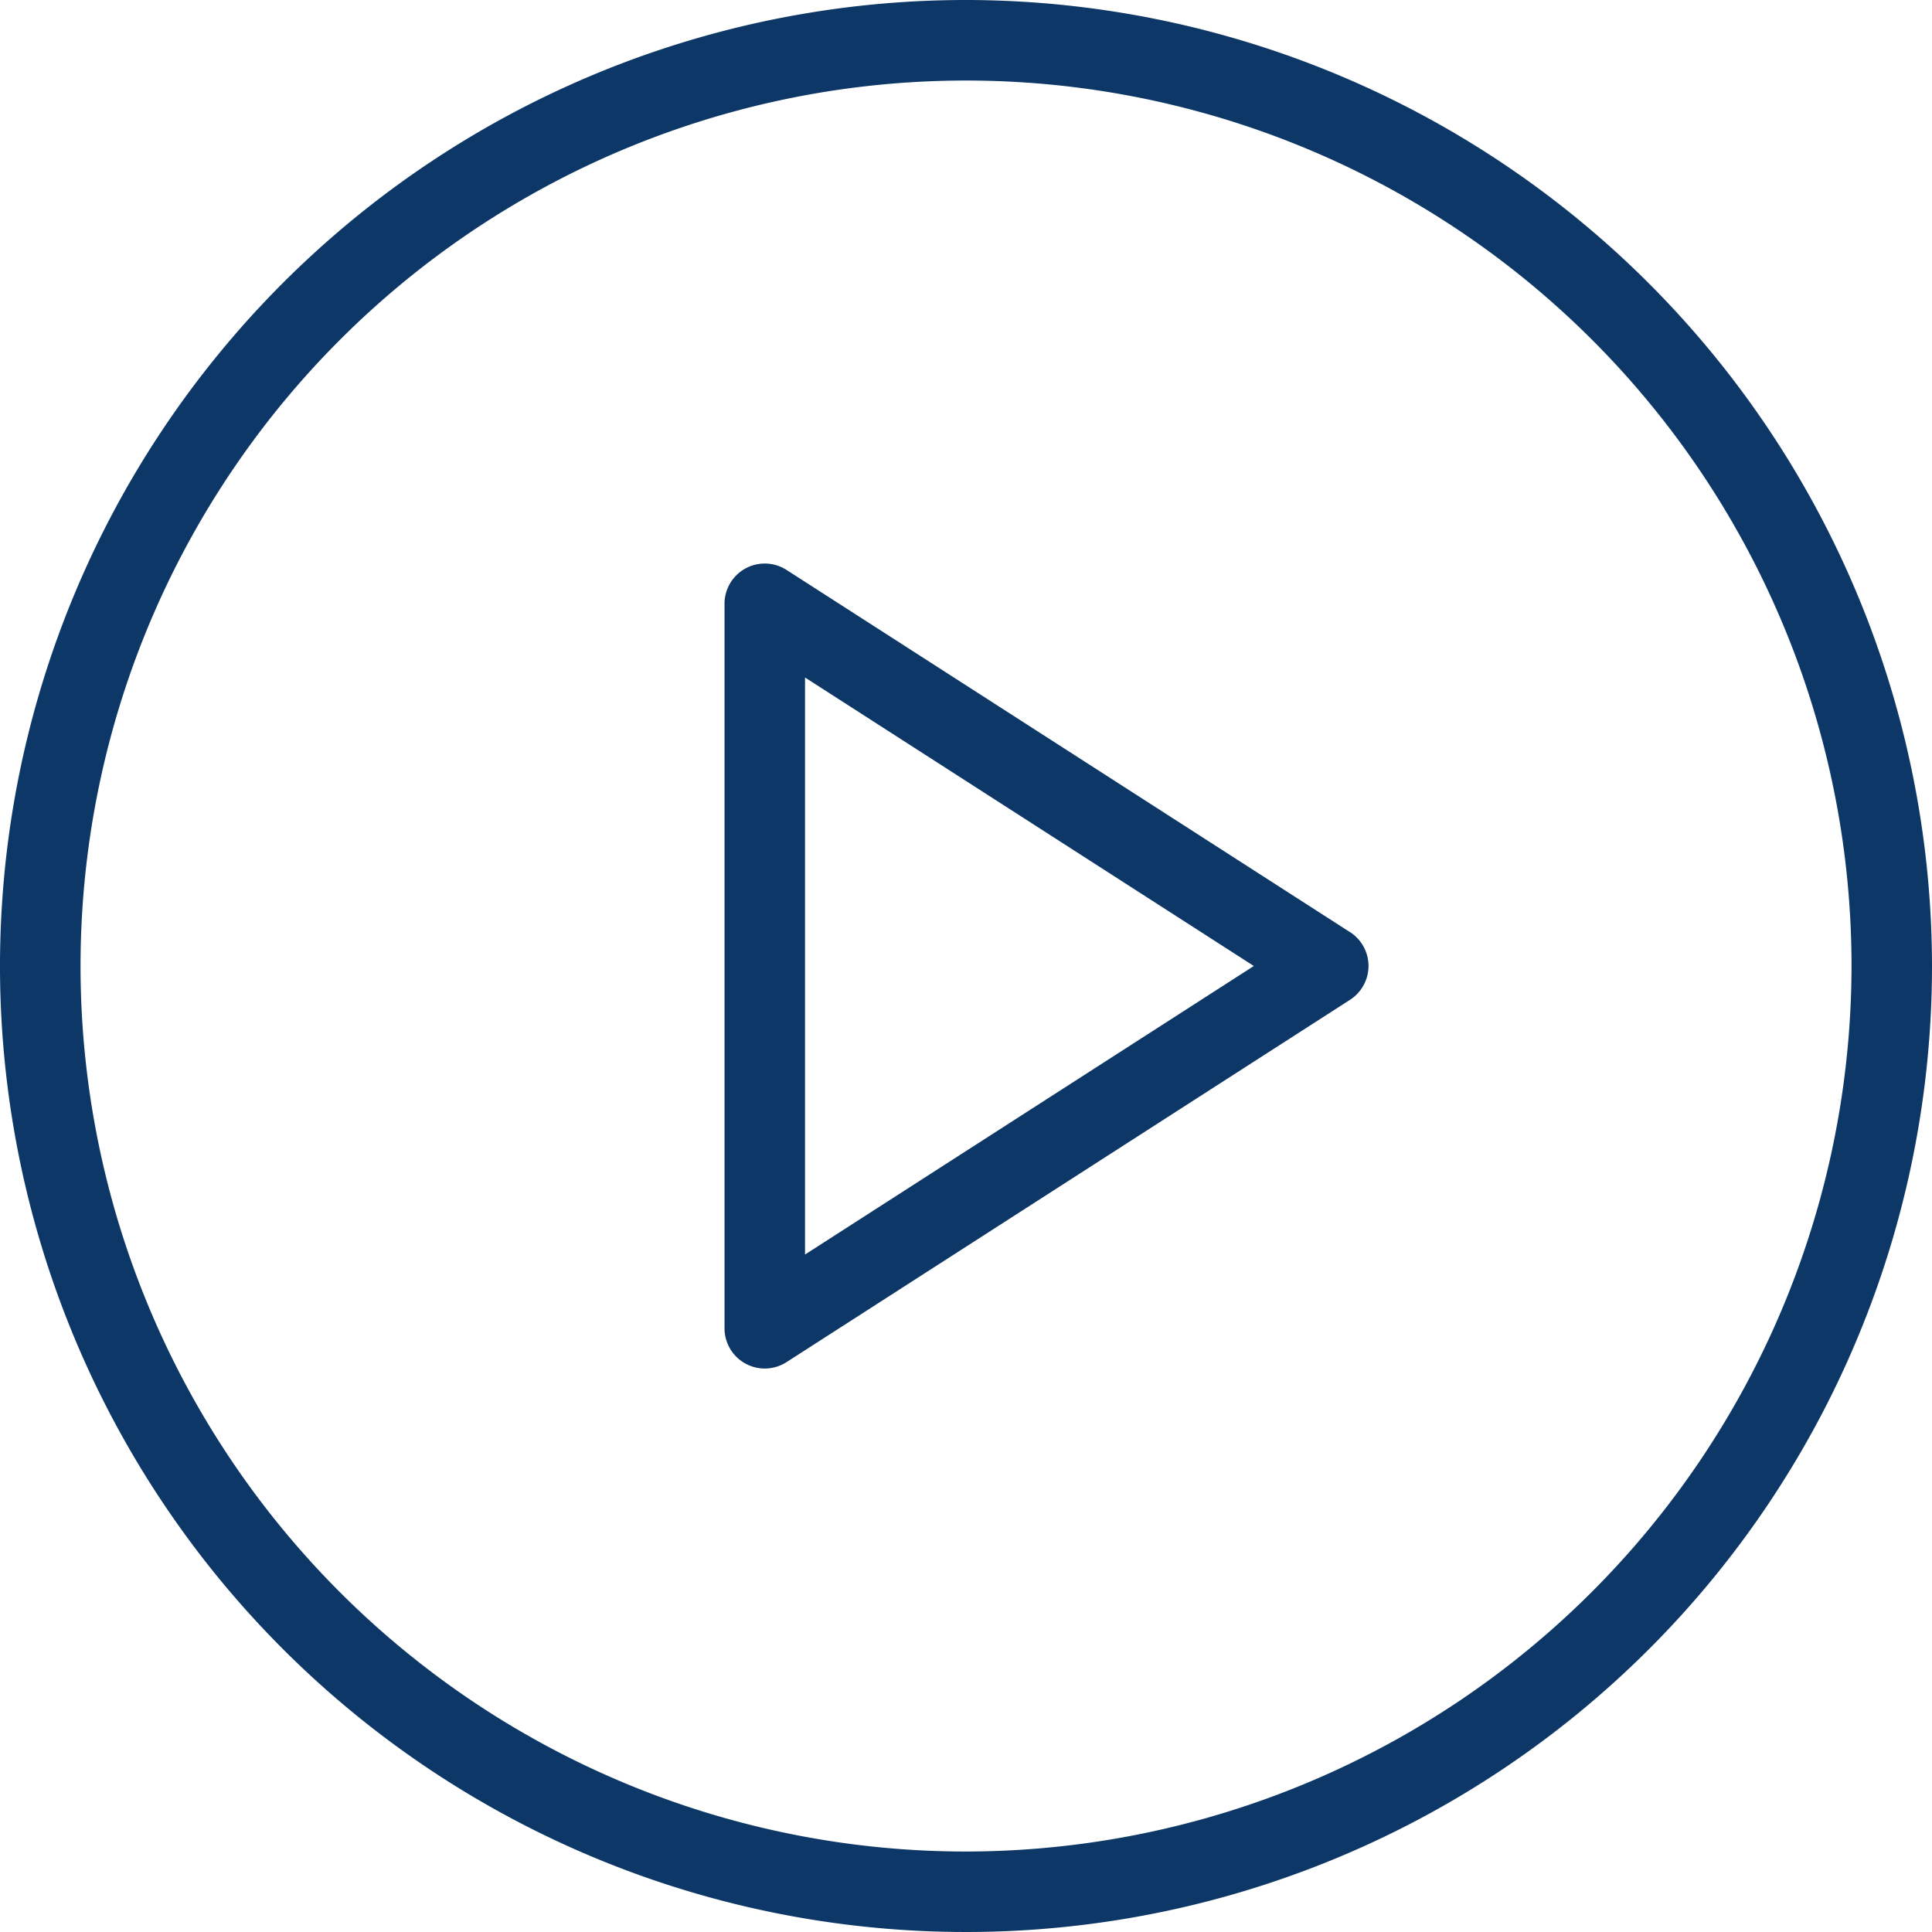<svg xmlns="http://www.w3.org/2000/svg" width="58.316" height="58.316" viewBox="0 0 58.316 58.316">
  <g id="play-button" transform="translate(-285 144)">
    <g id="Group_87" data-name="Group 87" transform="translate(285 -144)">
      <g id="Group_86" data-name="Group 86">
        <path id="Path_5013" data-name="Path 5013" d="M29.158,0A29.158,29.158,0,1,0,58.316,29.158,29.191,29.191,0,0,0,29.158,0Zm0,55.887A26.728,26.728,0,1,1,55.887,29.158,26.759,26.759,0,0,1,29.158,55.887Z" fill="#0c3766"/>
        <path id="Path_5014" data-name="Path 5014" d="M210.881,160.459l-17.009-10.934A1.215,1.215,0,0,0,192,150.546v21.869a1.215,1.215,0,0,0,1.872,1.022L210.881,162.5a1.215,1.215,0,0,0,0-2.043Zm-16.451,9.73V152.772l13.547,8.708Z" transform="translate(-170.131 -132.322)" fill="#0c3766"/>
      </g>
    </g>
  </g>
</svg>
